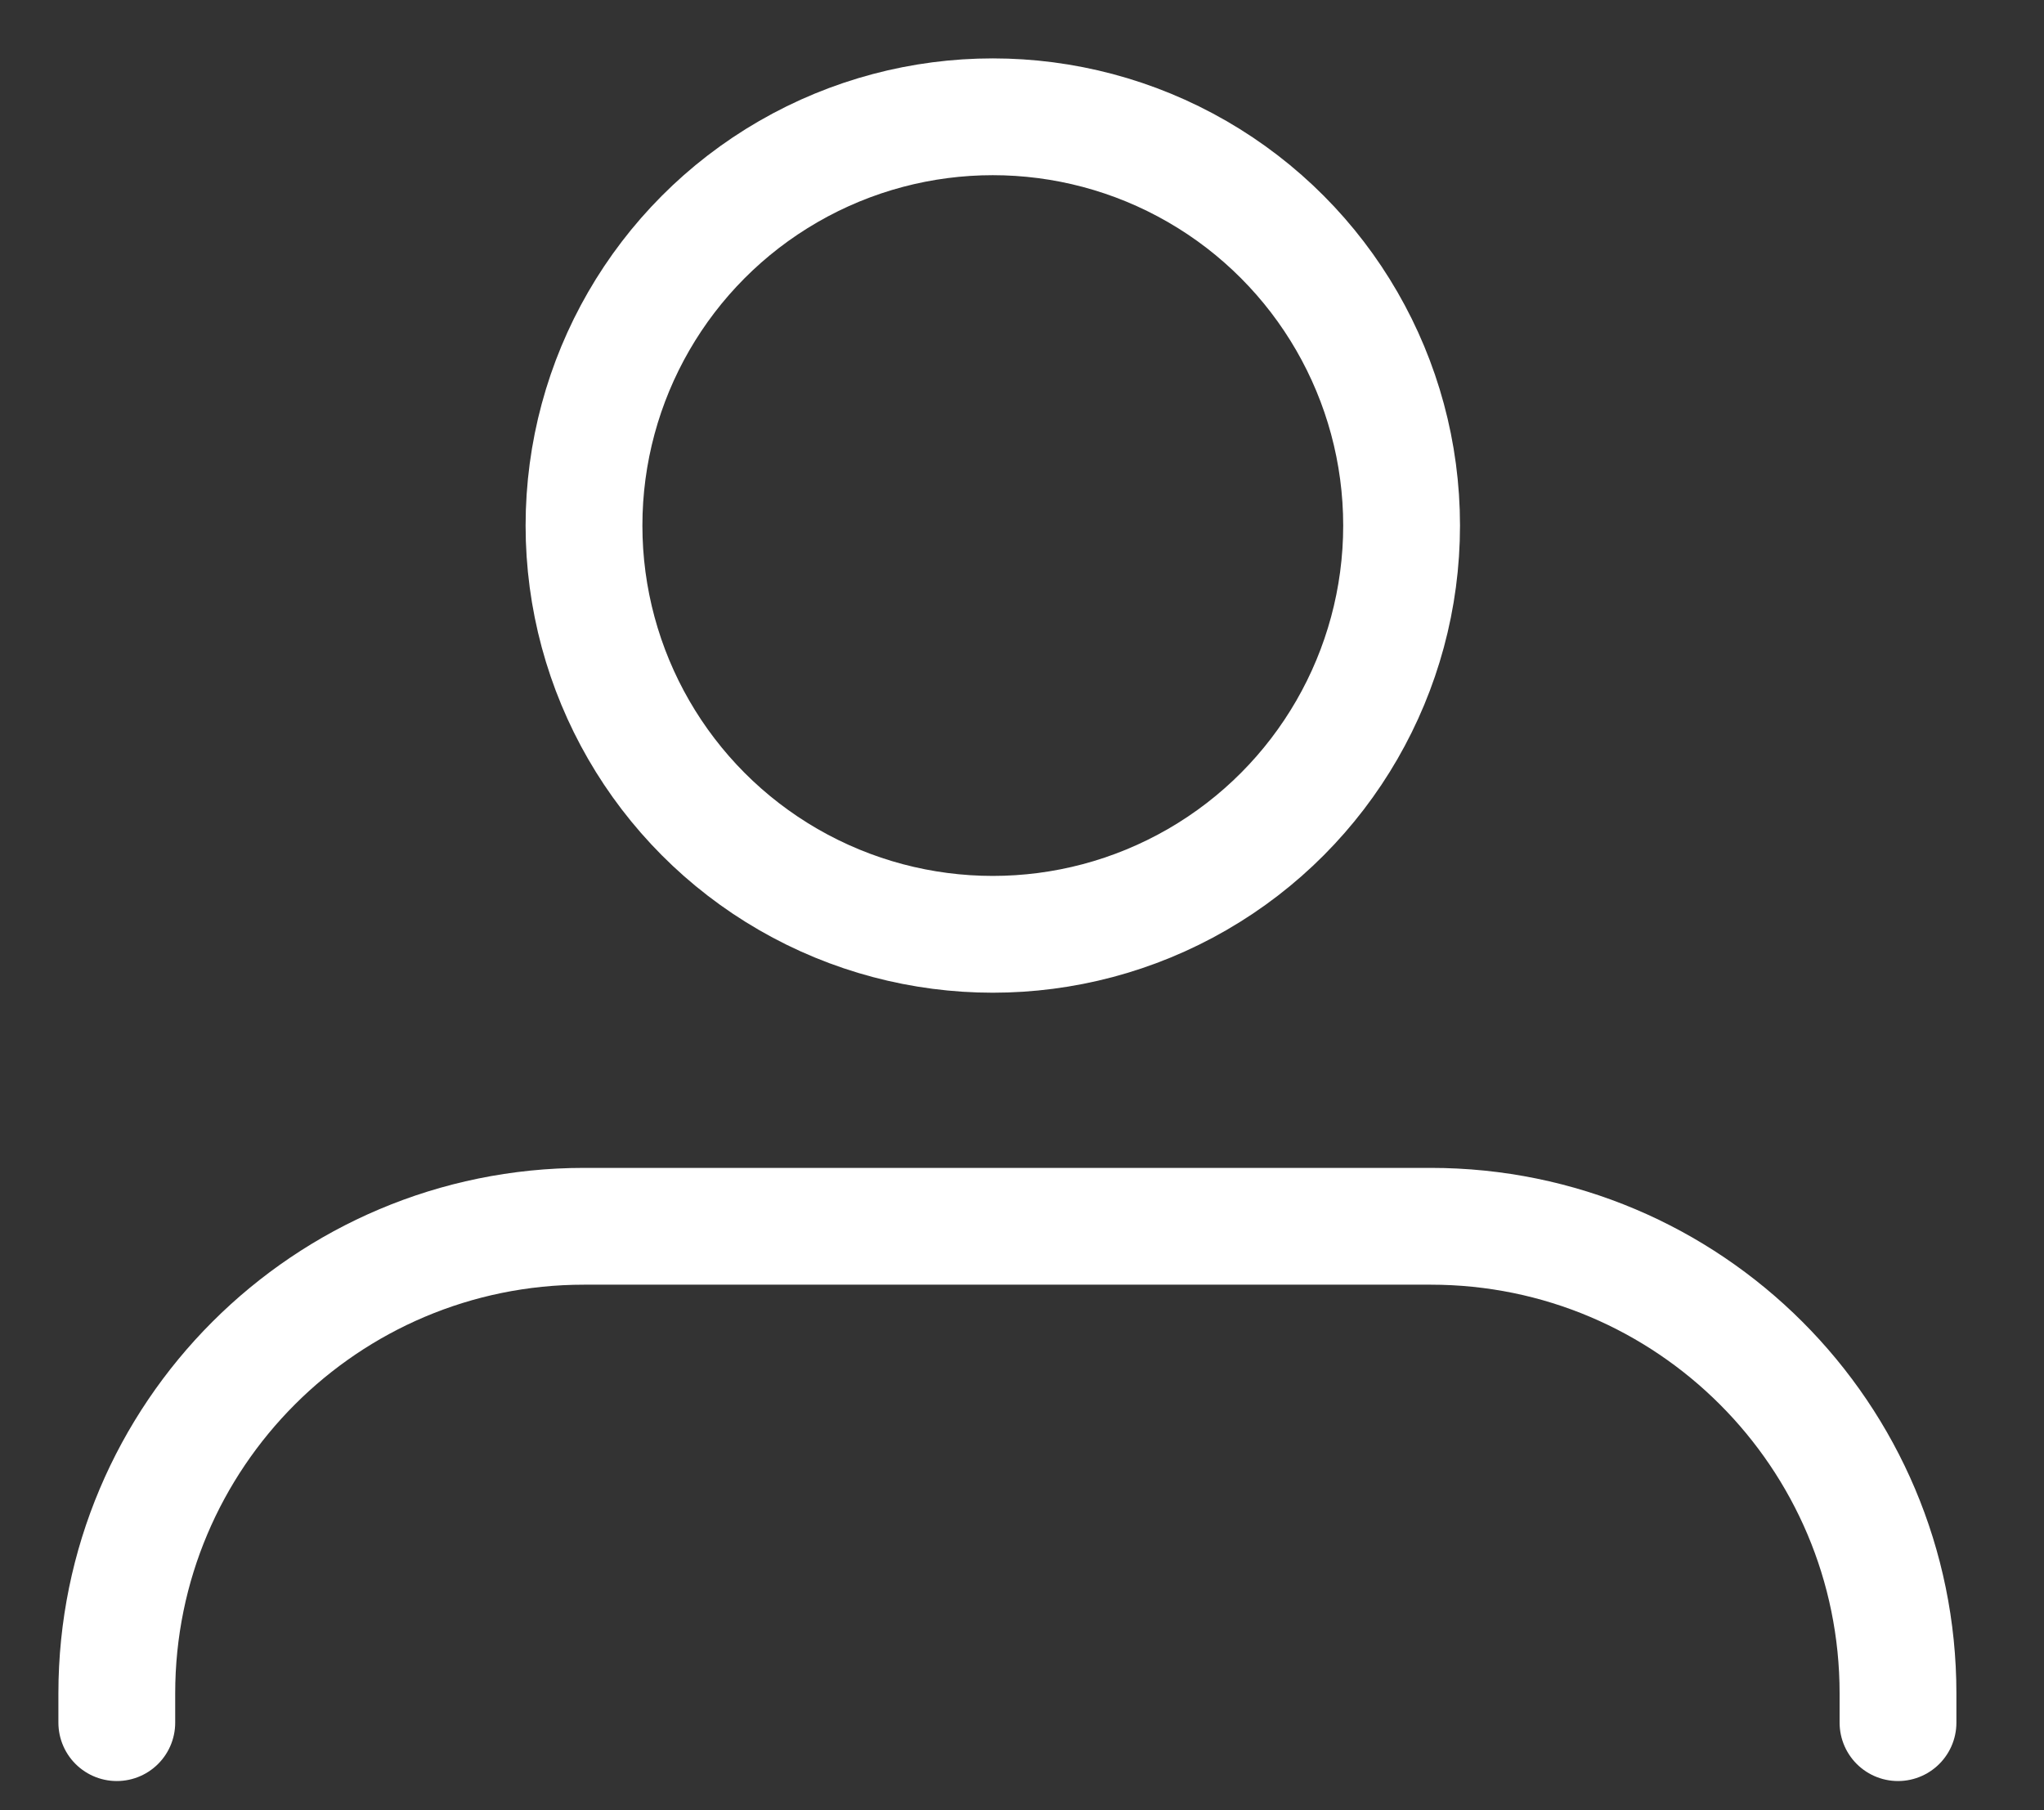 <svg width="35" height="31" viewBox="0 0 35 31" fill="none" xmlns="http://www.w3.org/2000/svg">
<rect x="0" y="0" width="35" height="31" fill="#333333" stroke="none"/>
<path d="M2 29.5V29C2 24.582 5.582 21 10 21H24.5C28.918 21 32.5 24.582 32.5 29V29.5" stroke="white" stroke-width="2" stroke-linecap="round"/>
<circle cx="17" cy="9" r="7" stroke="white" stroke-width="2"/>
</svg>
